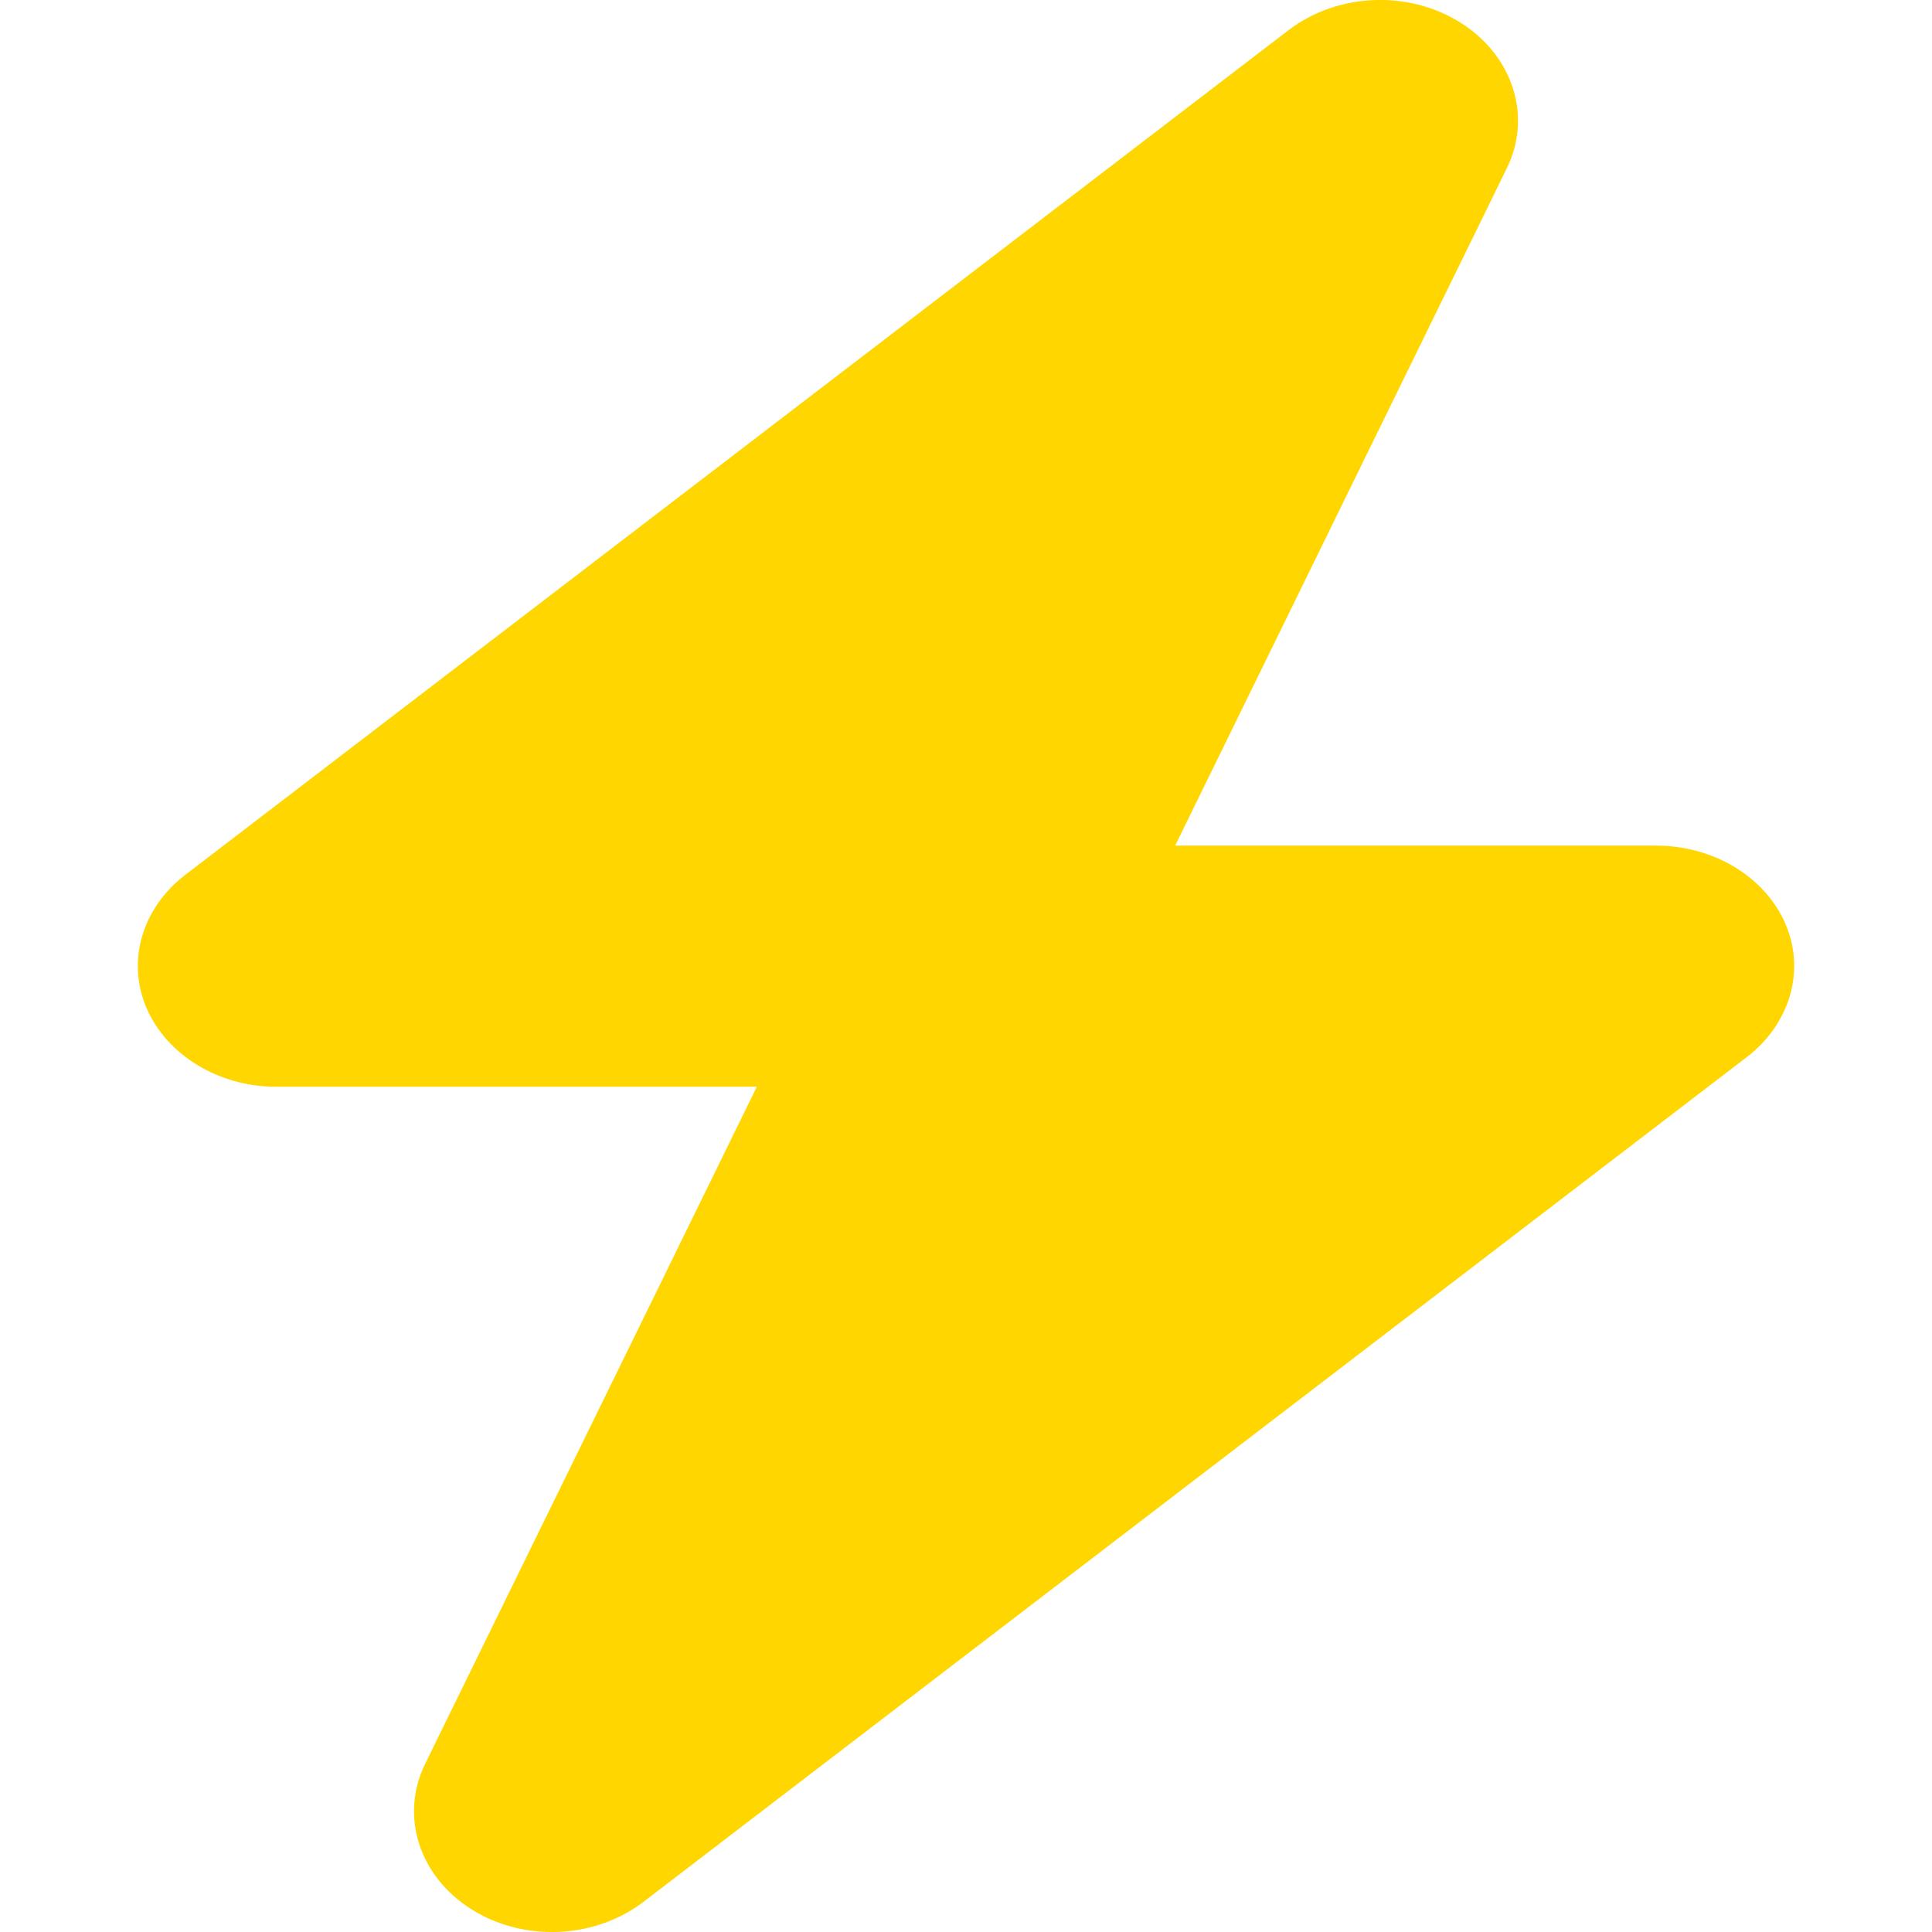 <svg width="100" height="100" viewBox="0 0 100 100" fill="none" xmlns="http://www.w3.org/2000/svg">
<g clip-path="url(#clip0_49_528)">
<g clip-path="url(#clip1_49_528)">
<path d="M77.991 8.711C79.308 6.035 78.326 2.91 75.625 1.191C72.924 -0.528 69.241 -0.371 66.719 1.543L9.576 45.293C7.344 47.011 6.54 49.765 7.589 52.187C8.638 54.609 11.317 56.25 14.286 56.25H39.174L22.009 91.289C20.692 93.965 21.674 97.09 24.375 98.808C27.076 100.527 30.759 100.371 33.281 98.457L90.424 54.707C92.656 52.988 93.46 50.234 92.411 47.812C91.362 45.39 88.705 43.769 85.714 43.769H60.826L77.991 8.711Z" fill="#FFD600"/>
</g>
</g>
<defs>
<clipPath id="clip0_49_528">
<rect width="100" height="100" fill="white"/>
</clipPath>
<clipPath id="clip1_49_528">
<rect width="100" height="100" fill="white"/>
</clipPath>
</defs>
</svg>
